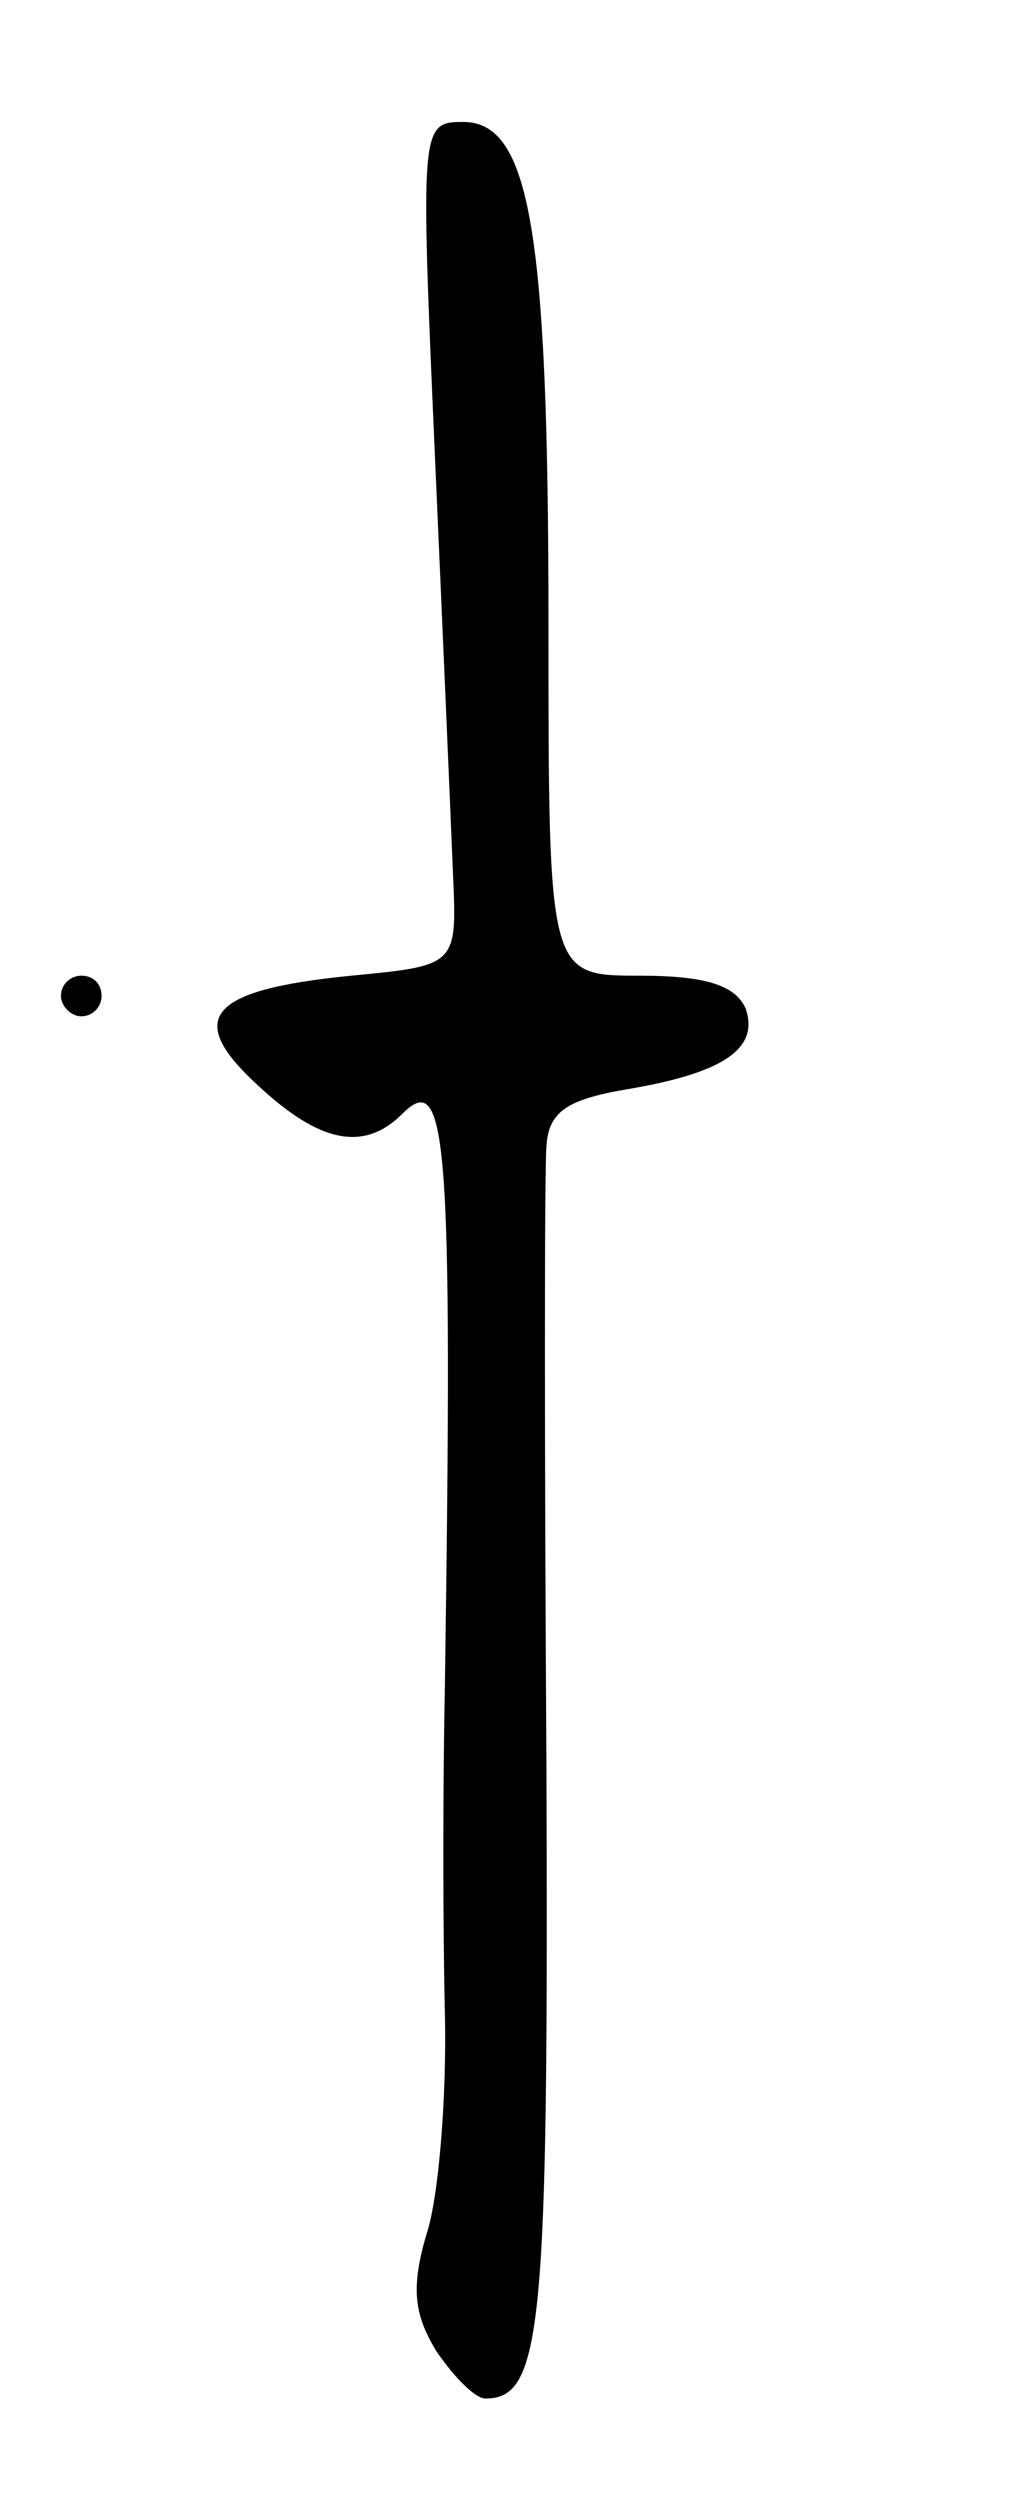 <svg version="1.0" xmlns="http://www.w3.org/2000/svg"
 width="51pt" height="123pt" viewBox="0 0 51 123"
 preserveAspectRatio="xMidYMid meet">
<g transform="translate(0,123) scale(0.1,-0.1)"
fill="#000000" stroke="none">
<path d="M214 1008 c4 -90 8 -183 9 -208 2 -45 2 -45 -50 -50 -71 -7 -82 -21
-46 -54 30 -28 52 -33 71 -14 22 22 25 -10 21 -282 -1 -47 -1 -119 0 -160 1
-41 -3 -91 -9 -109 -8 -27 -6 -40 5 -58 9 -13 19 -23 24 -23 28 0 31 35 30
311 -1 156 -1 294 0 305 1 17 10 23 39 28 48 8 66 20 59 40 -5 11 -19 16 -52
16 -45 0 -45 0 -45 173 0 193 -9 247 -42 247 -21 0 -21 -2 -14 -162z"/>
<path d="M30 740 c0 -5 5 -10 10 -10 6 0 10 5 10 10 0 6 -4 10 -10 10 -5 0
-10 -4 -10 -10z"/>
</g>
</svg>
